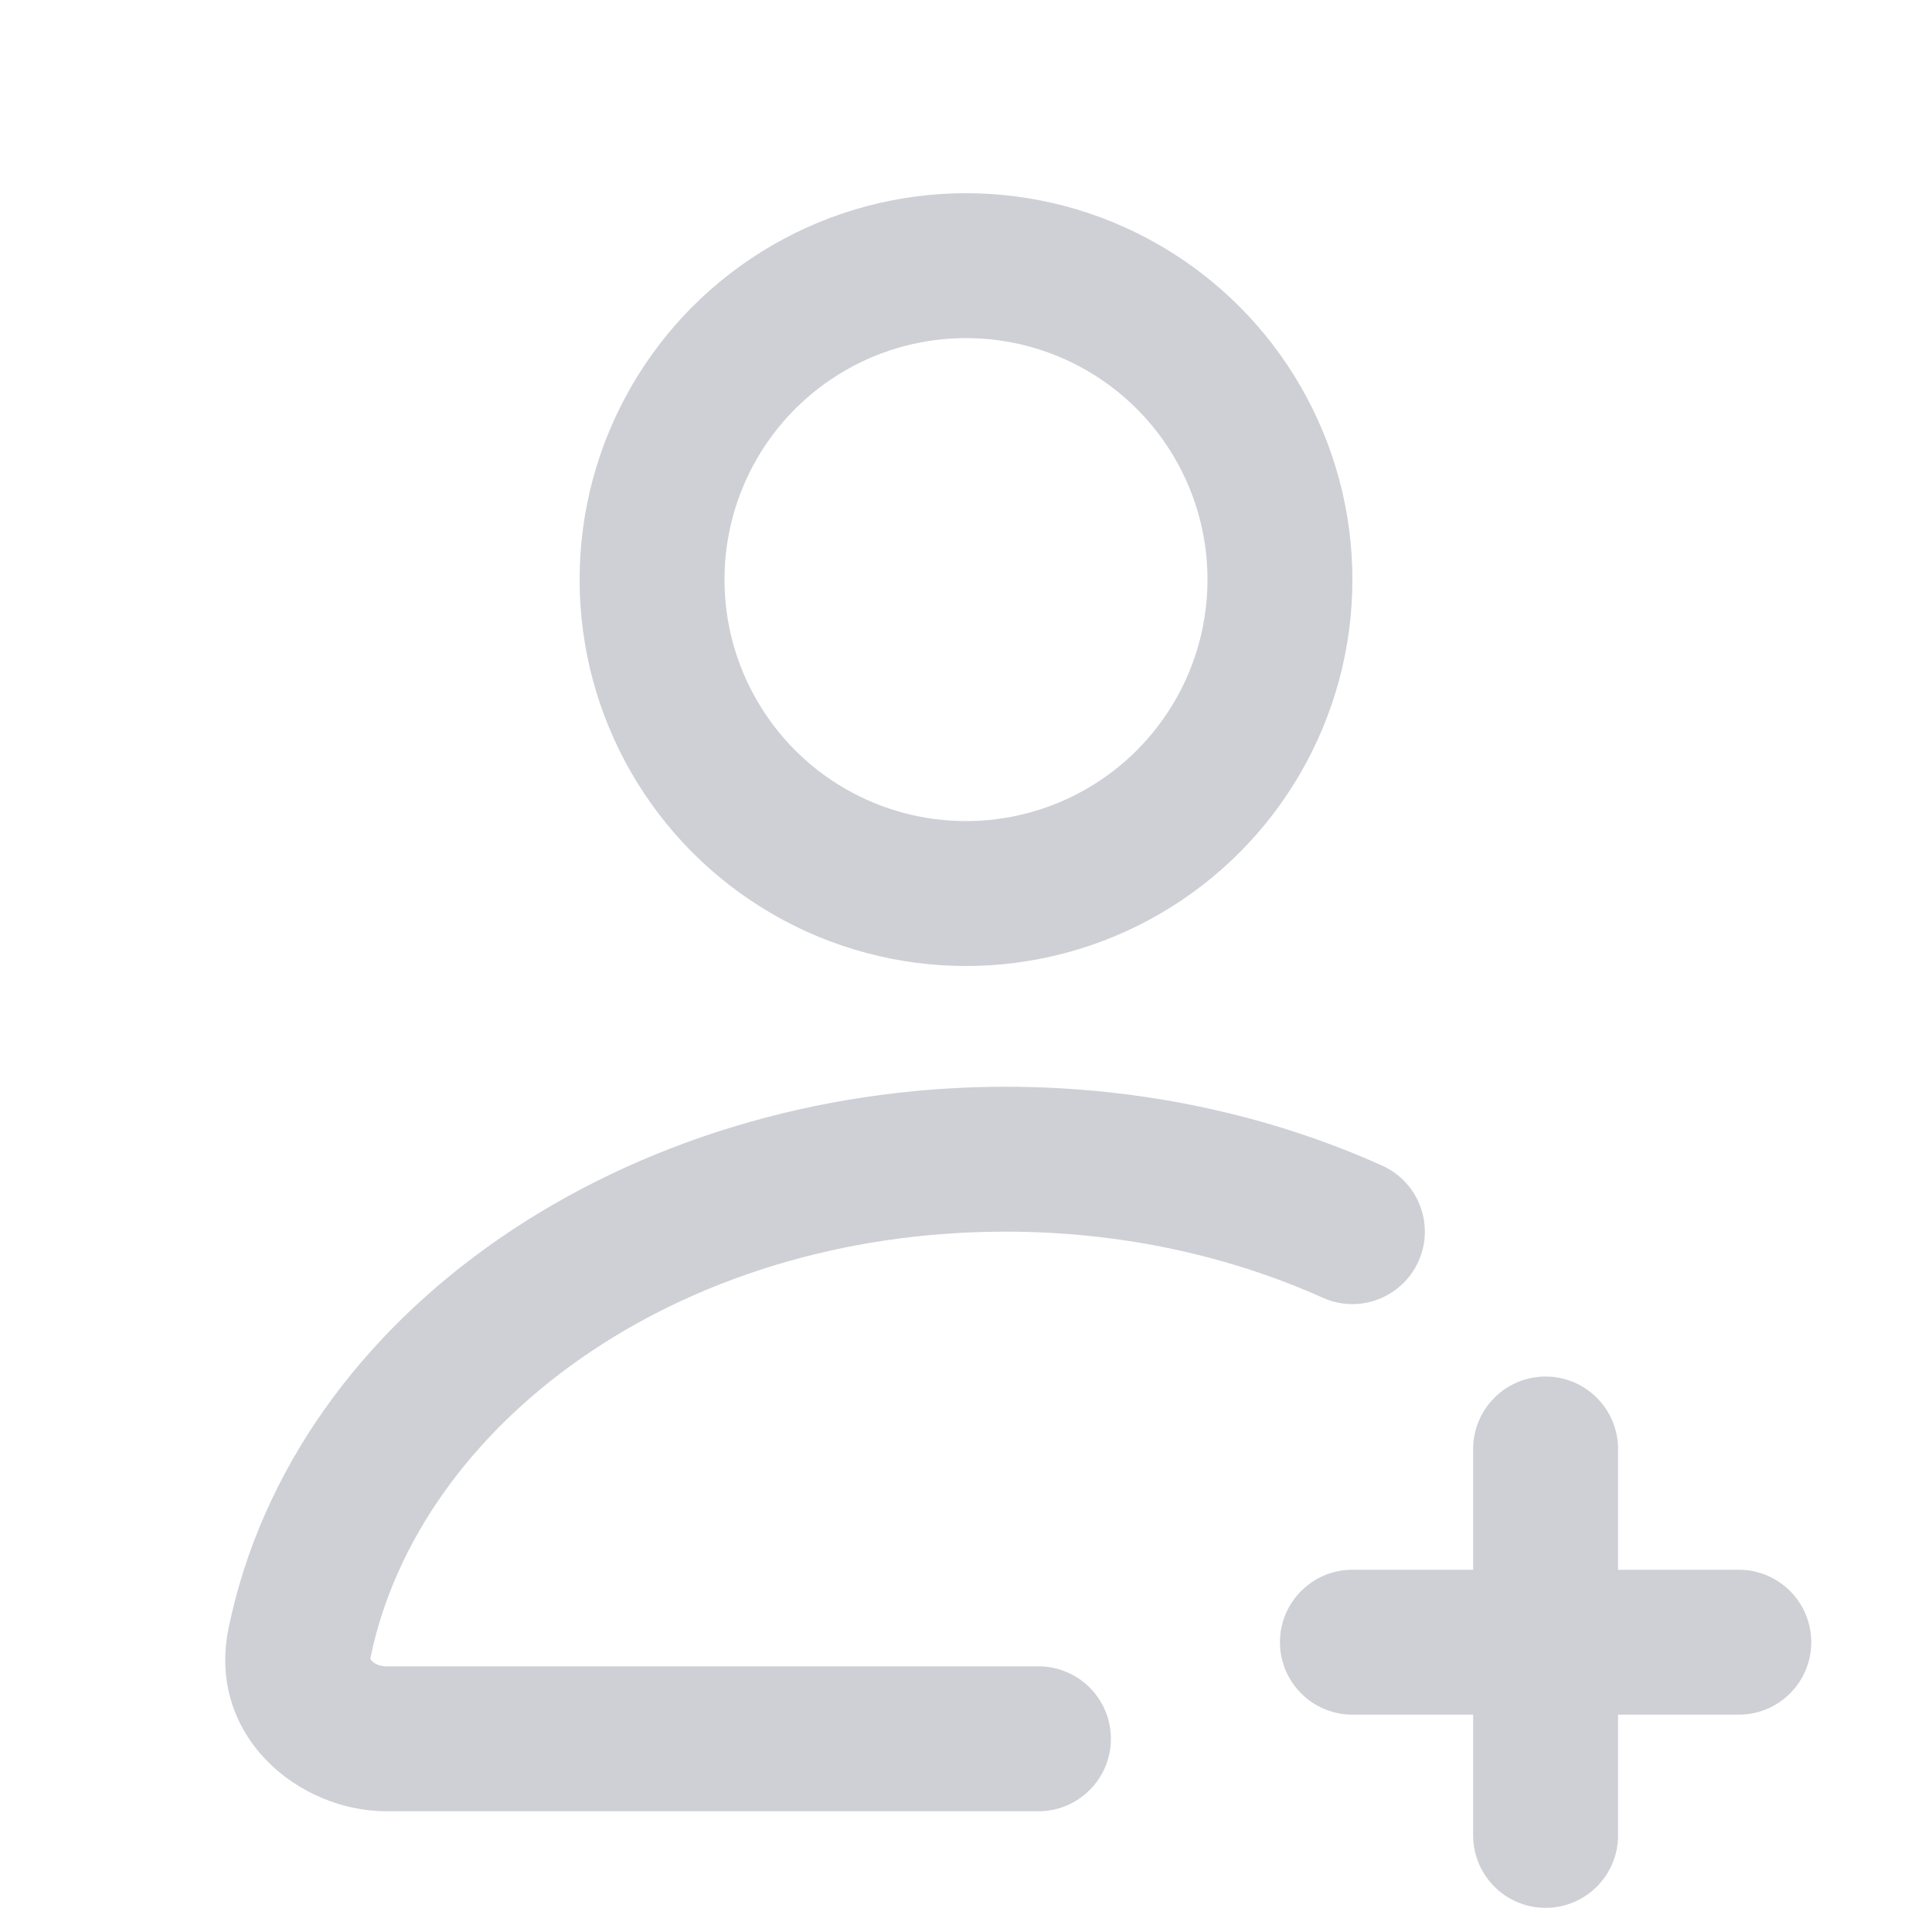 <svg width="20" height="20" viewBox="0 0 20 20" fill="none" xmlns="http://www.w3.org/2000/svg">
<circle cx="10" cy="6" r="3.25" stroke="#CED0D6" stroke-width="1.5"/>
<path d="M10.75 18.75C11.164 18.75 11.5 18.414 11.5 18C11.5 17.586 11.164 17.25 10.75 17.25V18.75ZM13.693 13.434C14.07 13.604 14.514 13.435 14.684 13.057C14.854 12.68 14.685 12.236 14.307 12.066L13.693 13.434ZM3.836 17.158C4.329 14.76 6.986 12.75 10.41 12.75V11.25C6.485 11.25 3.042 13.572 2.366 16.855L3.836 17.158ZM4 18.75H10.75V17.25H4V18.75ZM10.41 12.75C11.608 12.75 12.727 13.001 13.693 13.434L14.307 12.066C13.145 11.544 11.816 11.25 10.41 11.25V12.75ZM2.366 16.855C2.138 17.966 3.086 18.75 4 18.75V17.25C3.926 17.25 3.873 17.219 3.849 17.193C3.837 17.181 3.835 17.173 3.835 17.172C3.834 17.172 3.834 17.171 3.834 17.17C3.834 17.169 3.834 17.165 3.836 17.158L2.366 16.855Z" fill="#CED0D6"/>
<path fill-rule="evenodd" clip-rule="evenodd" d="M15.25 19C15.25 19.414 15.586 19.75 16 19.75C16.414 19.75 16.75 19.414 16.75 19V17.75H18C18.414 17.75 18.75 17.414 18.75 17C18.75 16.586 18.414 16.25 18 16.25H16.75V15C16.75 14.586 16.414 14.25 16 14.25C15.586 14.25 15.25 14.586 15.25 15V16.25H14C13.586 16.25 13.25 16.586 13.25 17C13.25 17.414 13.586 17.75 14 17.75H15.25V19Z" fill="#CED0D6"/>
</svg>
